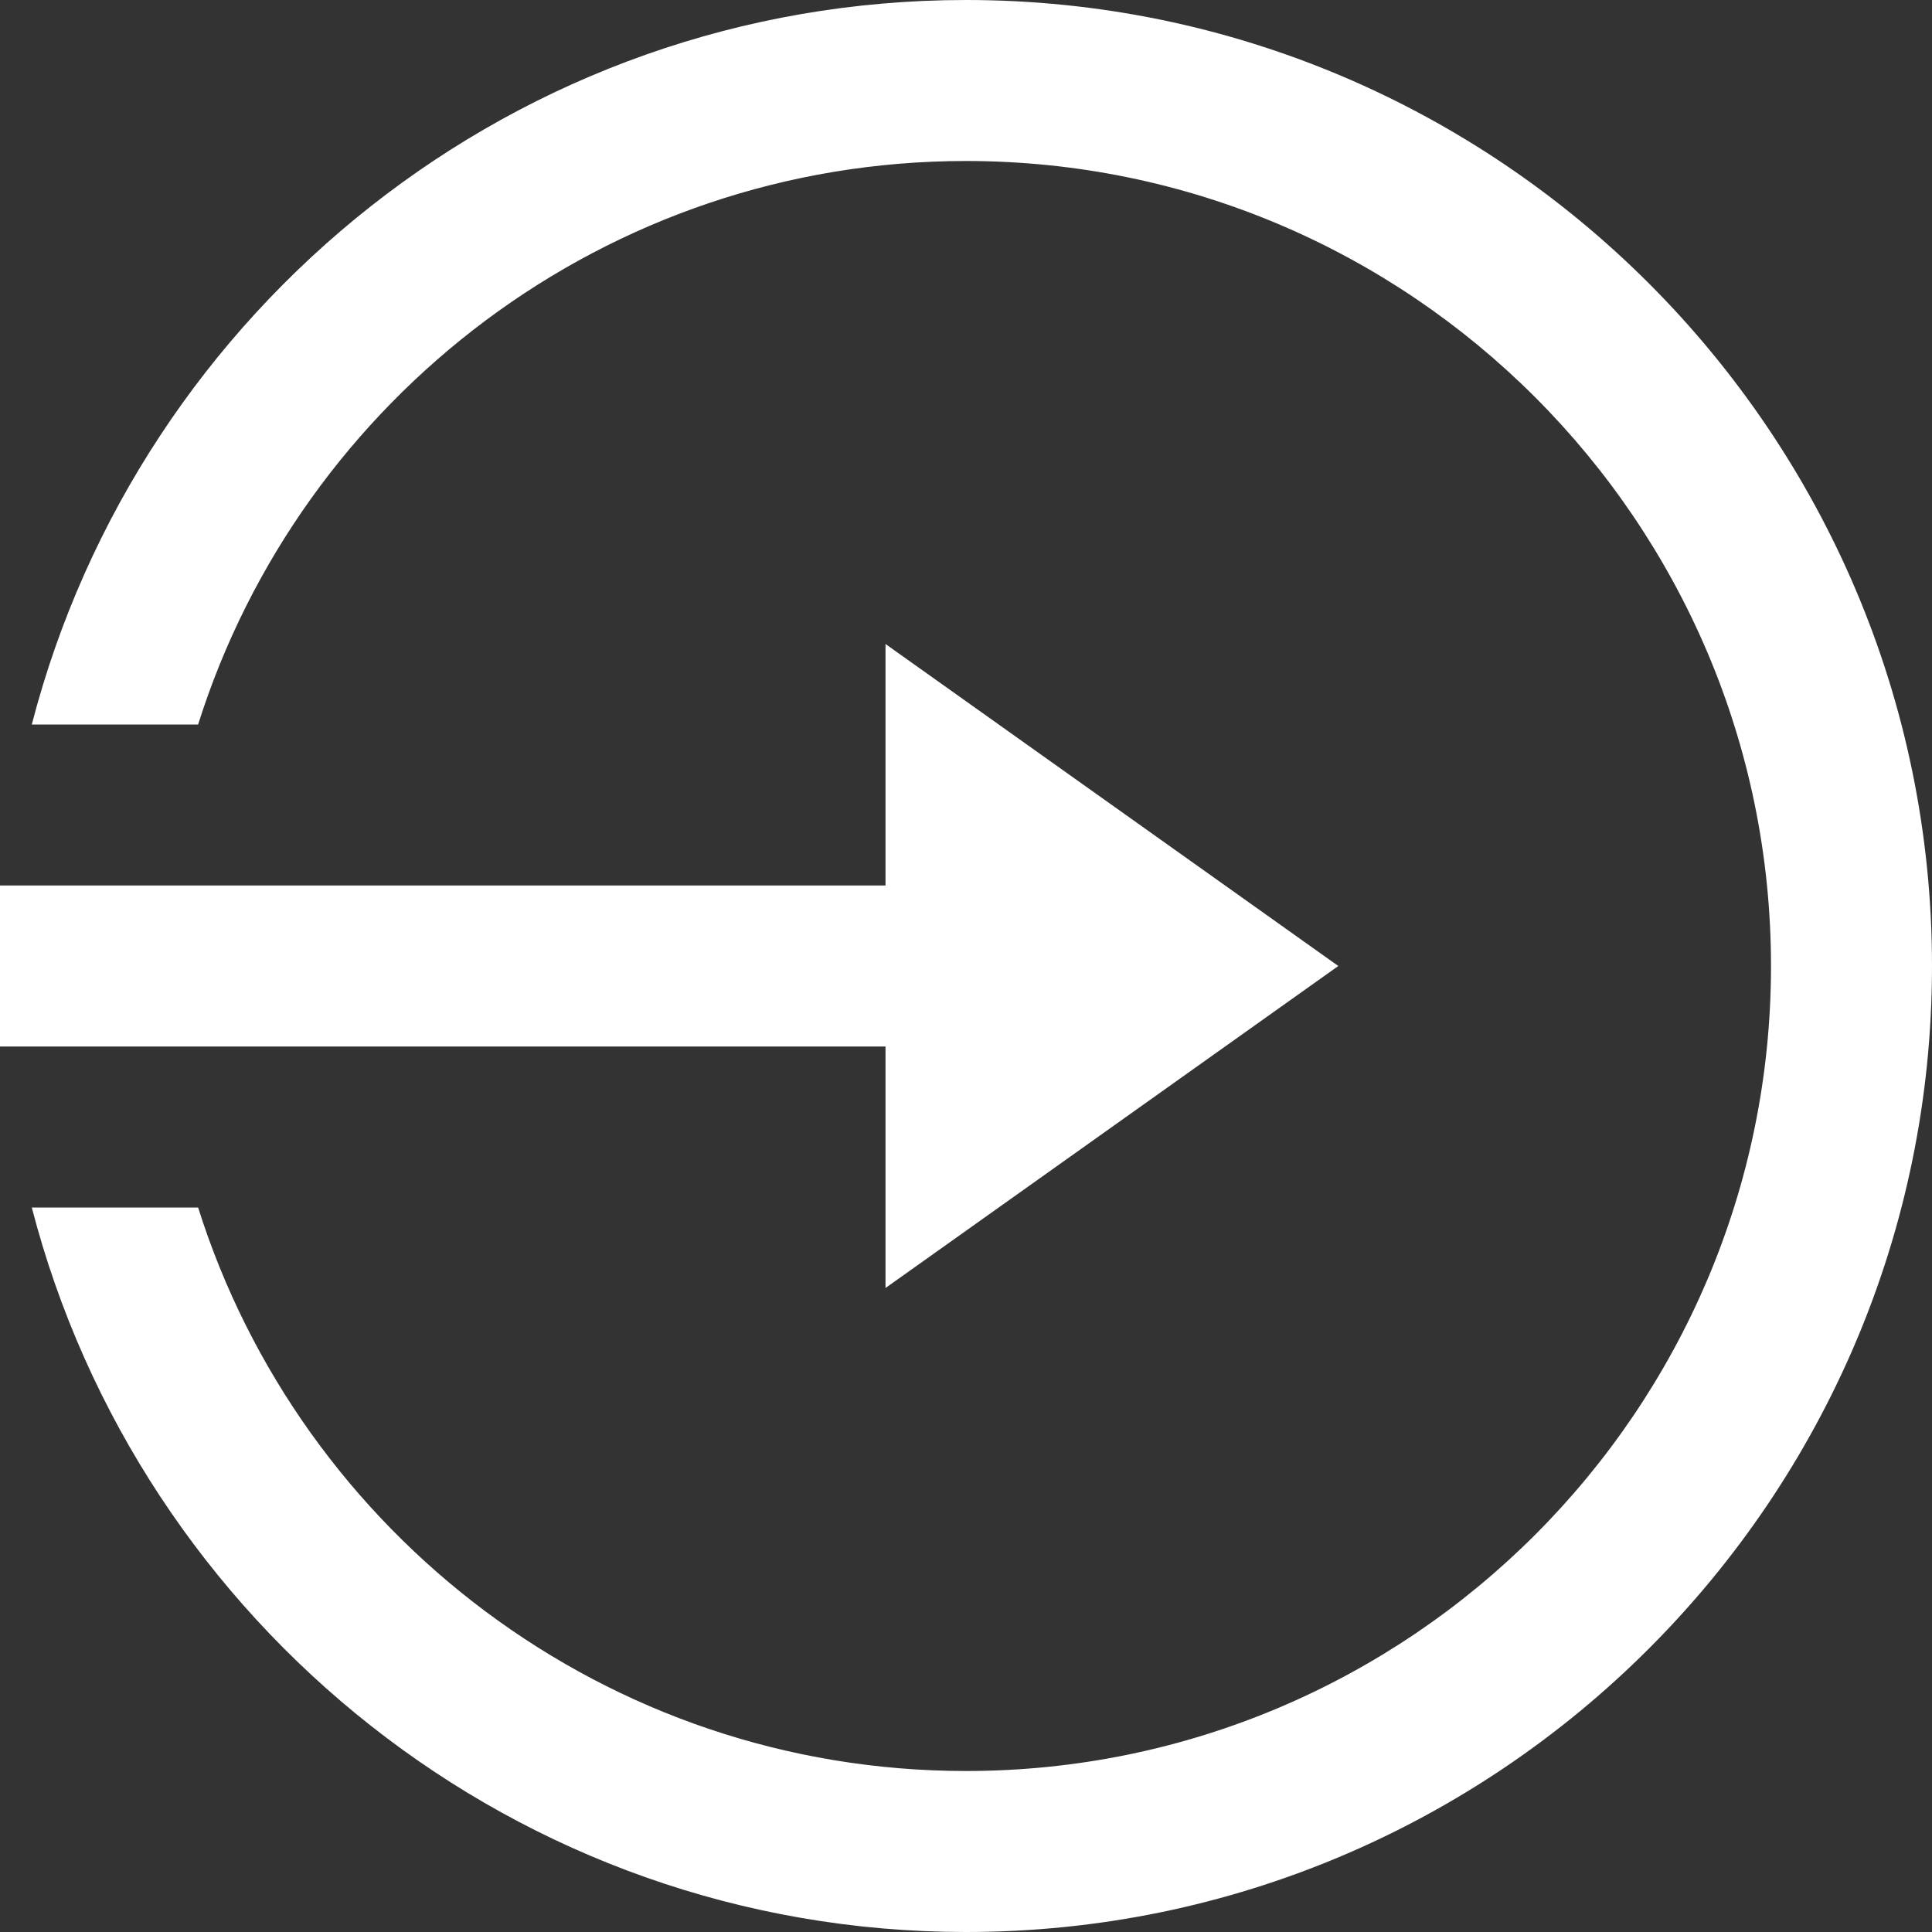 ﻿<?xml version="1.0" encoding="utf-8"?>
<svg xmlns="http://www.w3.org/2000/svg" viewBox="0 0 24 24" width="480" height="480">
  <rect x="0" y="0" width="24" height="24" fill="#333333" stroke="none"/>
  <path d="M12 0C6.42 0 1.732 3.833 0.395 9L2.461 9C3.739 4.947 7.531 2 12 2C17.514 2 22 6.486 22 12C22 17.514 17.514 22 12 22C7.531 22 3.739 19.053 2.461 15L0.395 15C1.732 20.167 6.42 24 12 24C18.617 24 24 18.617 24 12C24 5.383 18.617 0 12 0 z M 11 8L11 11L0 11L0 13L11 13L11 16L16.625 12L11 8 z" fill="#FFFFFF" />
</svg>